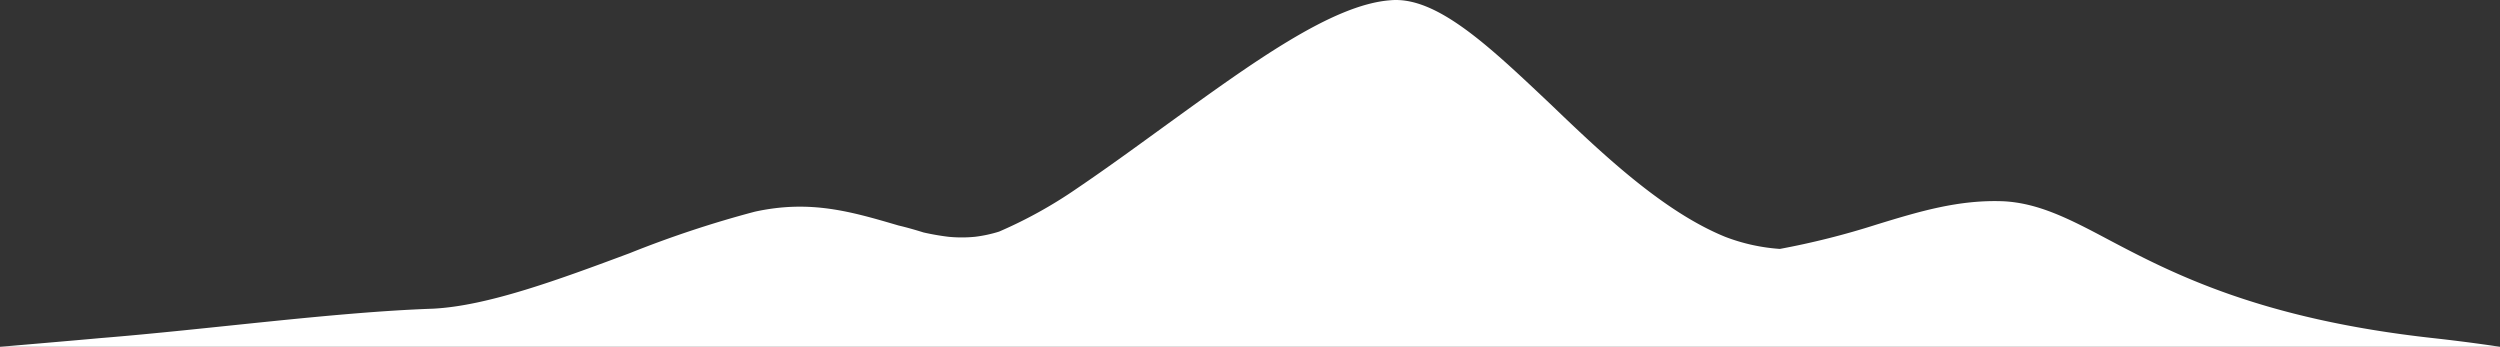 <svg xmlns="http://www.w3.org/2000/svg" viewBox="0 0 288.555 40.03">
    <rect x="0" y="0" width="288.555" height="40.03" fill="#333333" stroke="none"/>
    <defs>
        <style>
            .cls-1{fill:#fff}
        </style>
    </defs>
    <g id="WhiteHillsHeader" transform="translate(-157 -376.97)">
        <path id="Path_454" d="M437.885 416c-20.036-2.2-30.2-7.5-37.579-11.4-4.506-2.4-8.053-4.2-12.079-4.4-5.177-.2-9.778 1.2-14.667 2.7a91.567 91.567 0 0 1-11.12 2.8 21.718 21.718 0 0 1-6.327-1.4c-7.094-2.9-14-9.4-20.036-15.2-7.094-6.7-13.229-12.6-18.6-12.1-6.711.5-15.914 7.2-25.6 14.2-3.451 2.5-7 5.1-10.545 7.5a52.243 52.243 0 0 1-9.011 5 15.4 15.4 0 0 1-2.78.6 15.712 15.712 0 0 1-3.068 0 28.846 28.846 0 0 1-2.876-.5c-.959-.3-2.013-.6-2.876-.8-5.464-1.6-10.162-3-16.585-1.6a124.034 124.034 0 0 0-14.476 4.8c-8.053 3-16.393 6.1-22.72 6.4-11.408.4-25.98 2.4-38.442 3.4-2.109.2-11.5 1-11.5 1h288.557s-3.164-.5-7.67-1z" class="cls-1" data-name="Path 454"/>
    </g>
</svg>
